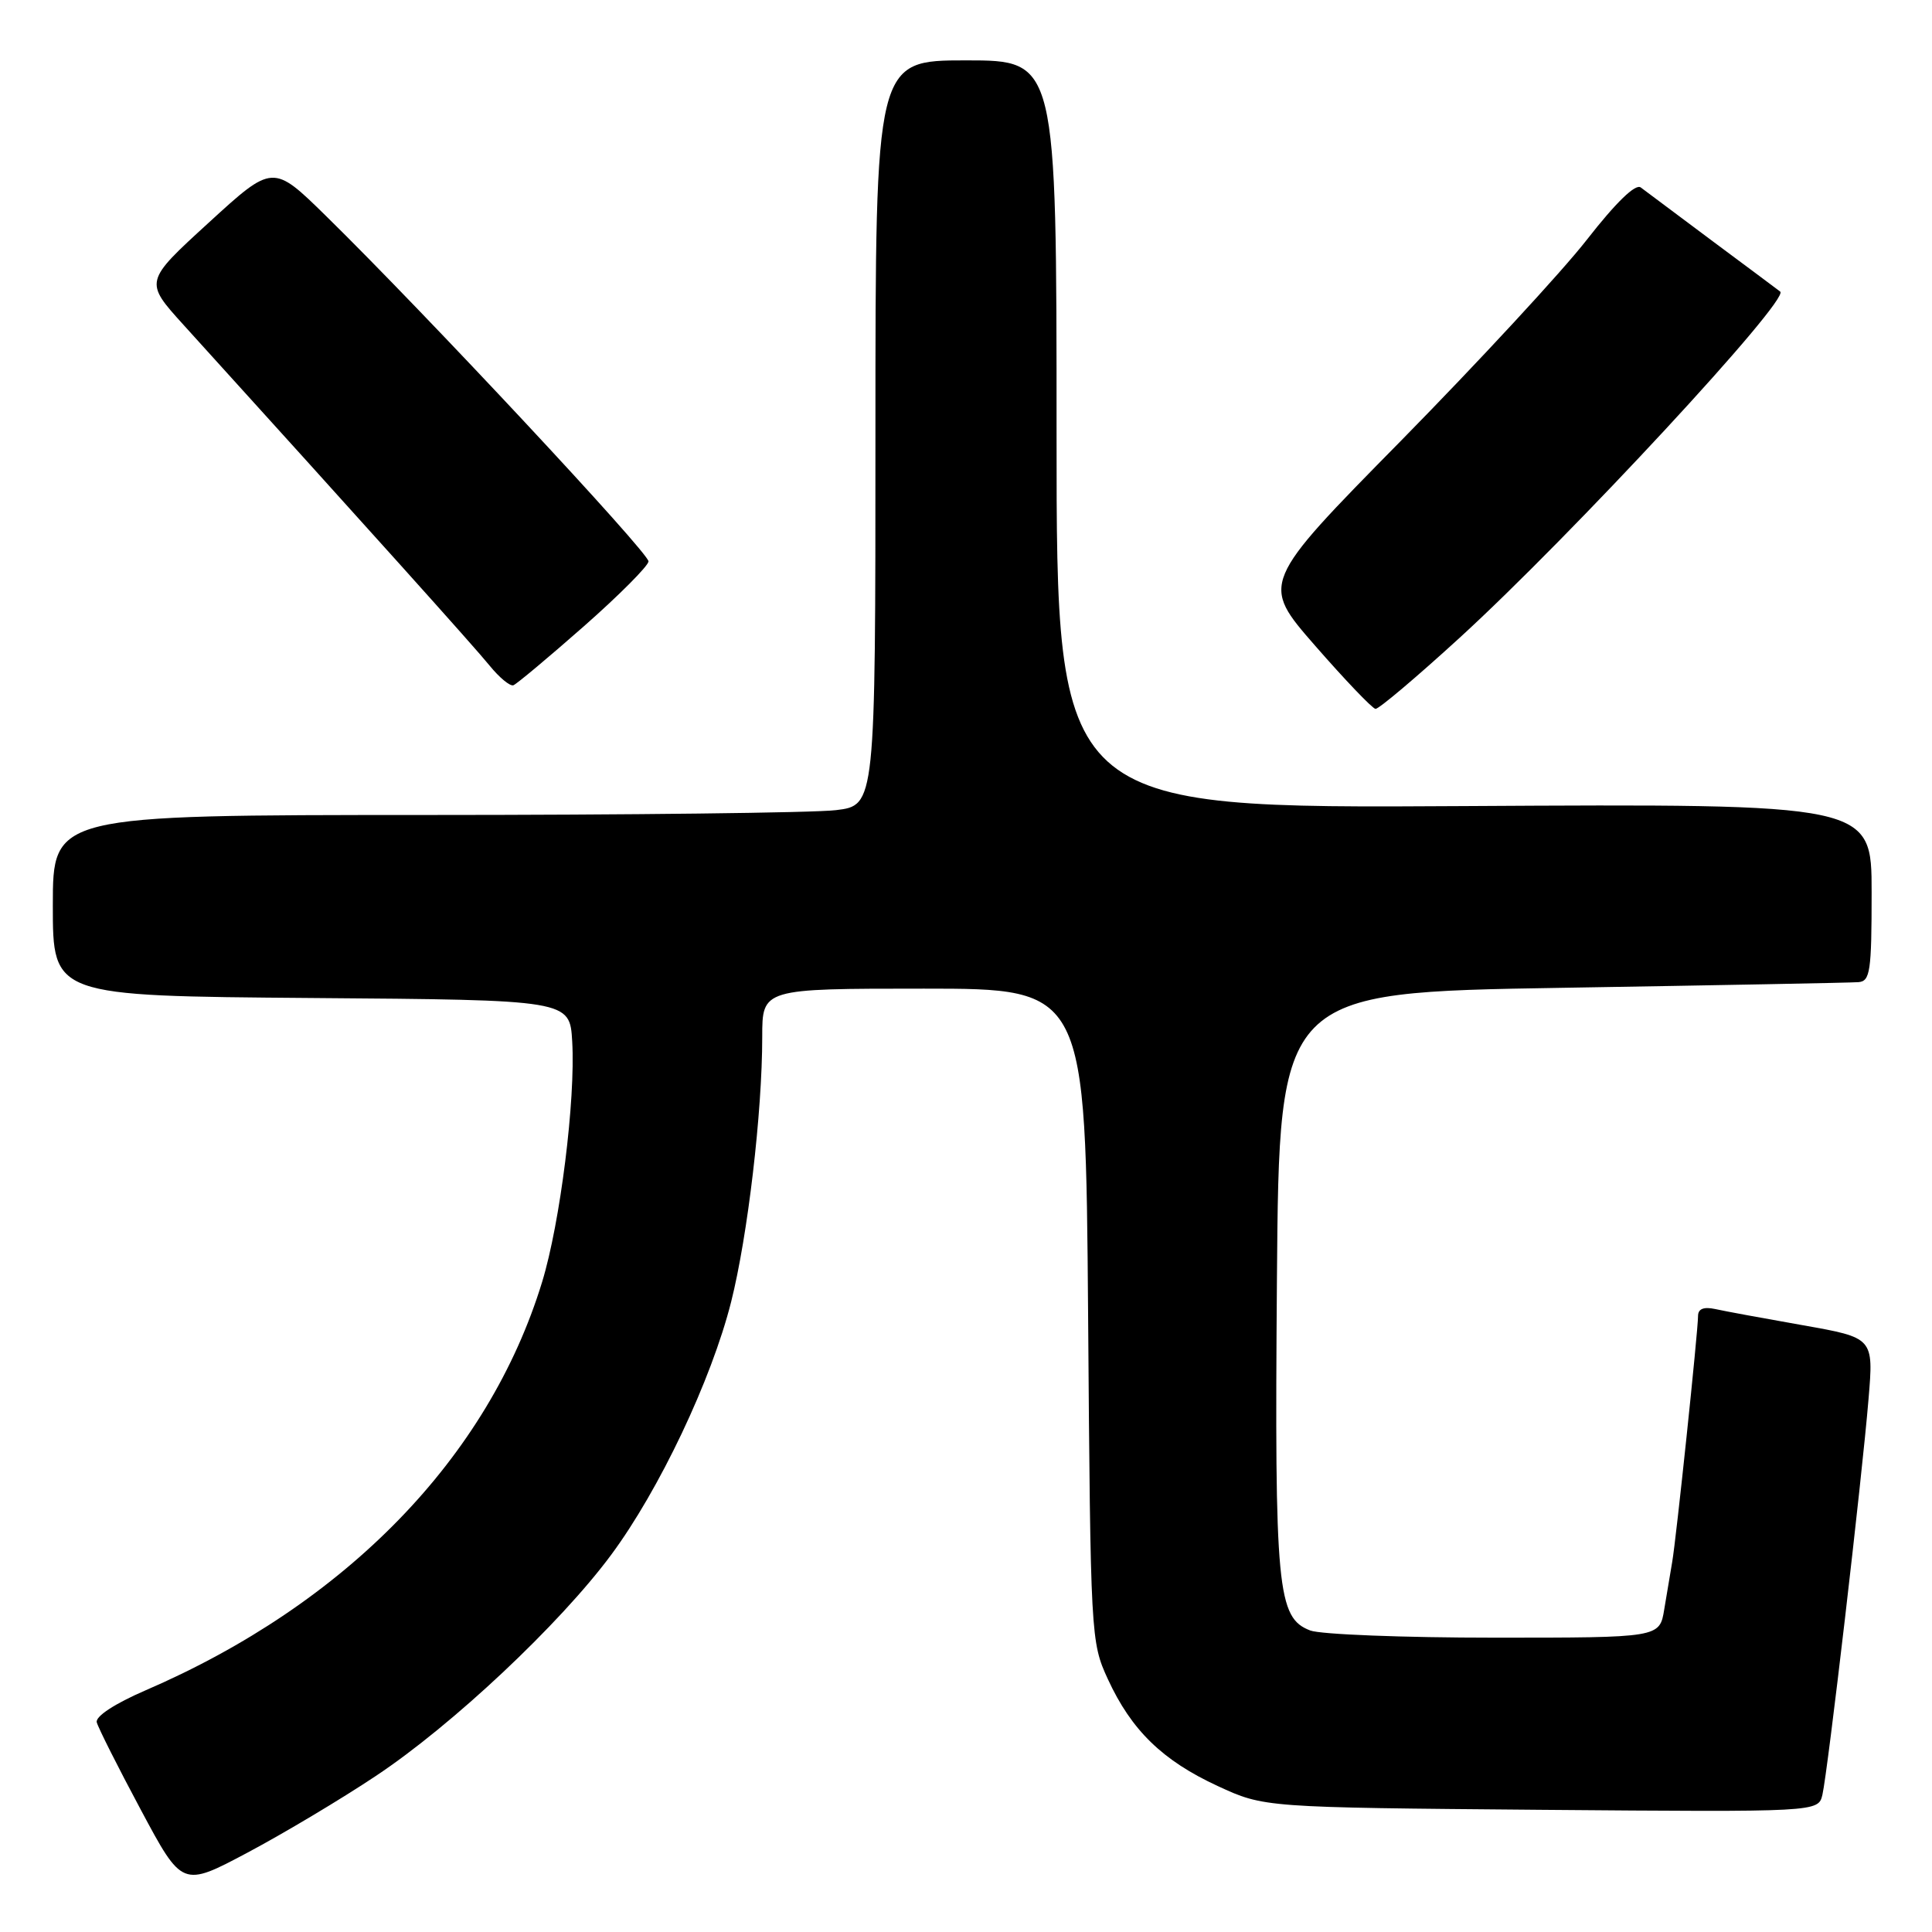 <?xml version="1.0" encoding="UTF-8" standalone="no"?>
<!DOCTYPE svg PUBLIC "-//W3C//DTD SVG 1.1//EN" "http://www.w3.org/Graphics/SVG/1.1/DTD/svg11.dtd" >
<svg xmlns="http://www.w3.org/2000/svg" xmlns:xlink="http://www.w3.org/1999/xlink" version="1.1" viewBox="0 0 256 256">
 <g >
 <path fill="currentColor"
d=" M 49.79 235.33 C 59.94 228.59 74.18 215.20 80.97 206.04 C 87.35 197.44 94.27 182.85 96.88 172.50 C 99.08 163.75 101.00 147.44 101.00 137.39 C 101.00 131.00 101.00 131.00 122.43 131.00 C 143.85 131.00 143.85 131.00 144.18 174.25 C 144.50 216.93 144.53 217.57 146.80 222.50 C 149.92 229.27 154.04 233.28 161.36 236.66 C 167.50 239.50 167.50 239.50 204.22 239.81 C 240.93 240.11 240.93 240.11 241.48 237.81 C 242.18 234.82 246.72 195.93 247.59 185.38 C 248.27 177.26 248.27 177.26 238.88 175.60 C 233.72 174.69 228.49 173.73 227.25 173.45 C 225.75 173.13 225.00 173.43 225.00 174.37 C 225.00 176.37 222.10 203.99 221.57 207.00 C 221.33 208.38 220.86 211.19 220.52 213.25 C 219.91 217.00 219.91 217.00 198.02 217.00 C 185.98 217.00 175.00 216.57 173.62 216.05 C 169.24 214.38 168.88 210.63 169.20 169.50 C 169.50 131.50 169.50 131.50 207.00 130.89 C 227.62 130.55 245.29 130.22 246.25 130.14 C 247.81 130.02 248.00 128.72 248.00 118.25 C 248.00 106.50 248.00 106.50 194.00 106.81 C 140.00 107.13 140.00 107.13 140.00 57.56 C 140.00 8.00 140.00 8.00 128.00 8.00 C 116.00 8.00 116.00 8.00 116.00 57.36 C 116.00 106.72 116.00 106.72 110.75 107.35 C 107.86 107.70 83.34 107.99 56.25 107.99 C 7.00 108.00 7.00 108.00 7.00 119.99 C 7.00 131.97 7.00 131.97 41.25 132.24 C 75.50 132.50 75.50 132.50 75.82 138.00 C 76.27 145.74 74.23 162.04 71.83 169.88 C 64.72 193.12 45.89 212.50 19.26 223.99 C 15.21 225.74 12.63 227.43 12.82 228.21 C 13.00 228.92 15.62 234.13 18.65 239.79 C 24.15 250.08 24.15 250.08 32.82 245.47 C 37.58 242.94 45.22 238.38 49.79 235.33 Z  M 193.42 84.50 C 208.09 71.09 237.20 39.67 235.89 38.64 C 235.68 38.47 231.68 35.49 227.00 32.01 C 222.32 28.52 218.01 25.30 217.41 24.84 C 216.71 24.31 214.13 26.81 210.27 31.76 C 206.95 36.02 195.86 48.00 185.64 58.40 C 167.04 77.29 167.04 77.29 174.27 85.57 C 178.25 90.13 181.84 93.88 182.26 93.93 C 182.68 93.97 187.70 89.73 193.42 84.50 Z  M 77.35 83.00 C 82.03 78.88 85.89 75.00 85.93 74.39 C 86.00 73.28 56.31 41.47 43.19 28.61 C 36.16 21.72 36.16 21.72 27.64 29.52 C 19.12 37.31 19.12 37.31 24.31 43.04 C 48.81 70.07 62.87 85.72 64.86 88.18 C 66.16 89.78 67.58 90.96 68.03 90.80 C 68.47 90.63 72.67 87.12 77.35 83.00 Z "/>
</g>
</svg>